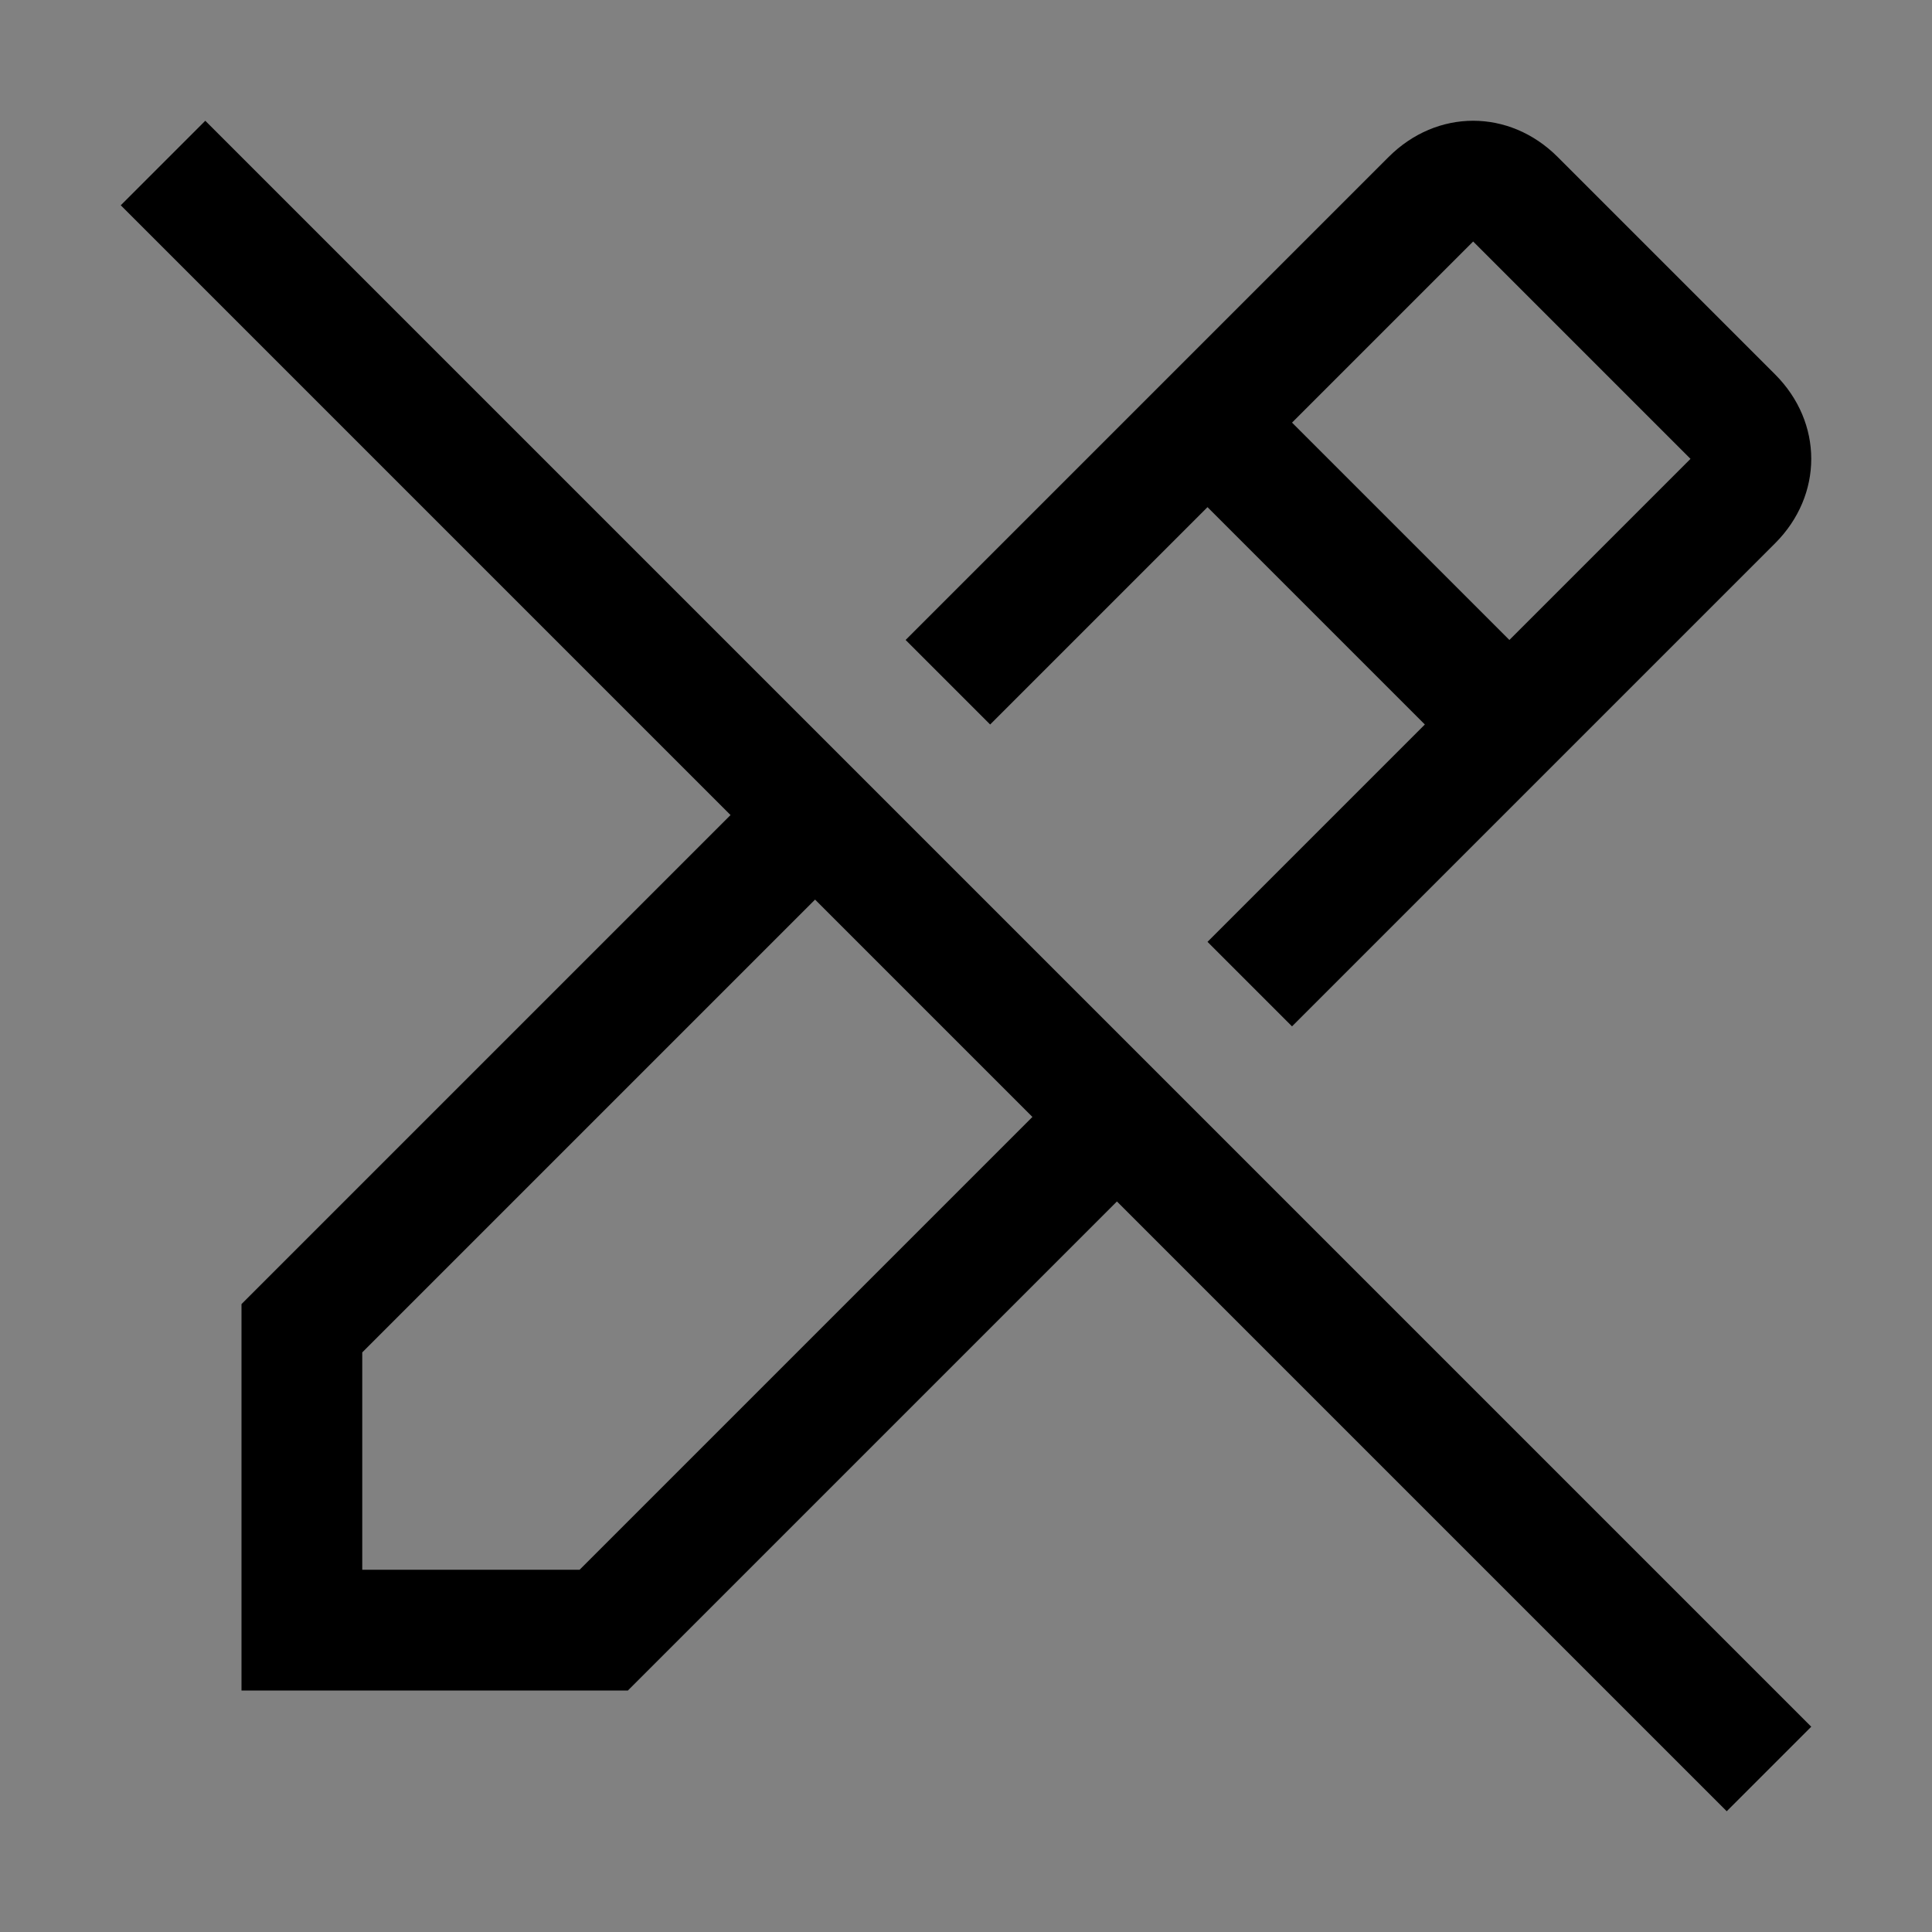 <svg viewBox="0 0 16 16" fill="none" xmlns="http://www.w3.org/2000/svg">
<rect x="0" y="0" width="16" height="16" fill="#808080" stroke="none"/>
<rect width="16" height="16" fill="white" fill-opacity="0.01" style="mix-blend-mode:multiply"/>
<path d="M15 14.3L1.7 1L1 1.7L6.05 6.75L2 10.8V14H5.2L9.25 9.95L14.3 15L15 14.3ZM4.8 13H3V11.2L6.75 7.45L8.55 9.25L4.8 13Z" fill="currentColor"/>
<path d="M14.7 3.1L12.9 1.3C12.5 0.9 11.9 0.9 11.5 1.3L7.5 5.3L8.2 6L10 4.2L11.8 6L10 7.8L10.7 8.5L14.7 4.5C15.1 4.1 15.1 3.5 14.7 3.1ZM12.5 5.3L10.7 3.5L12.2 2L14 3.8L12.5 5.3Z" fill="currentColor"/>
</svg>
